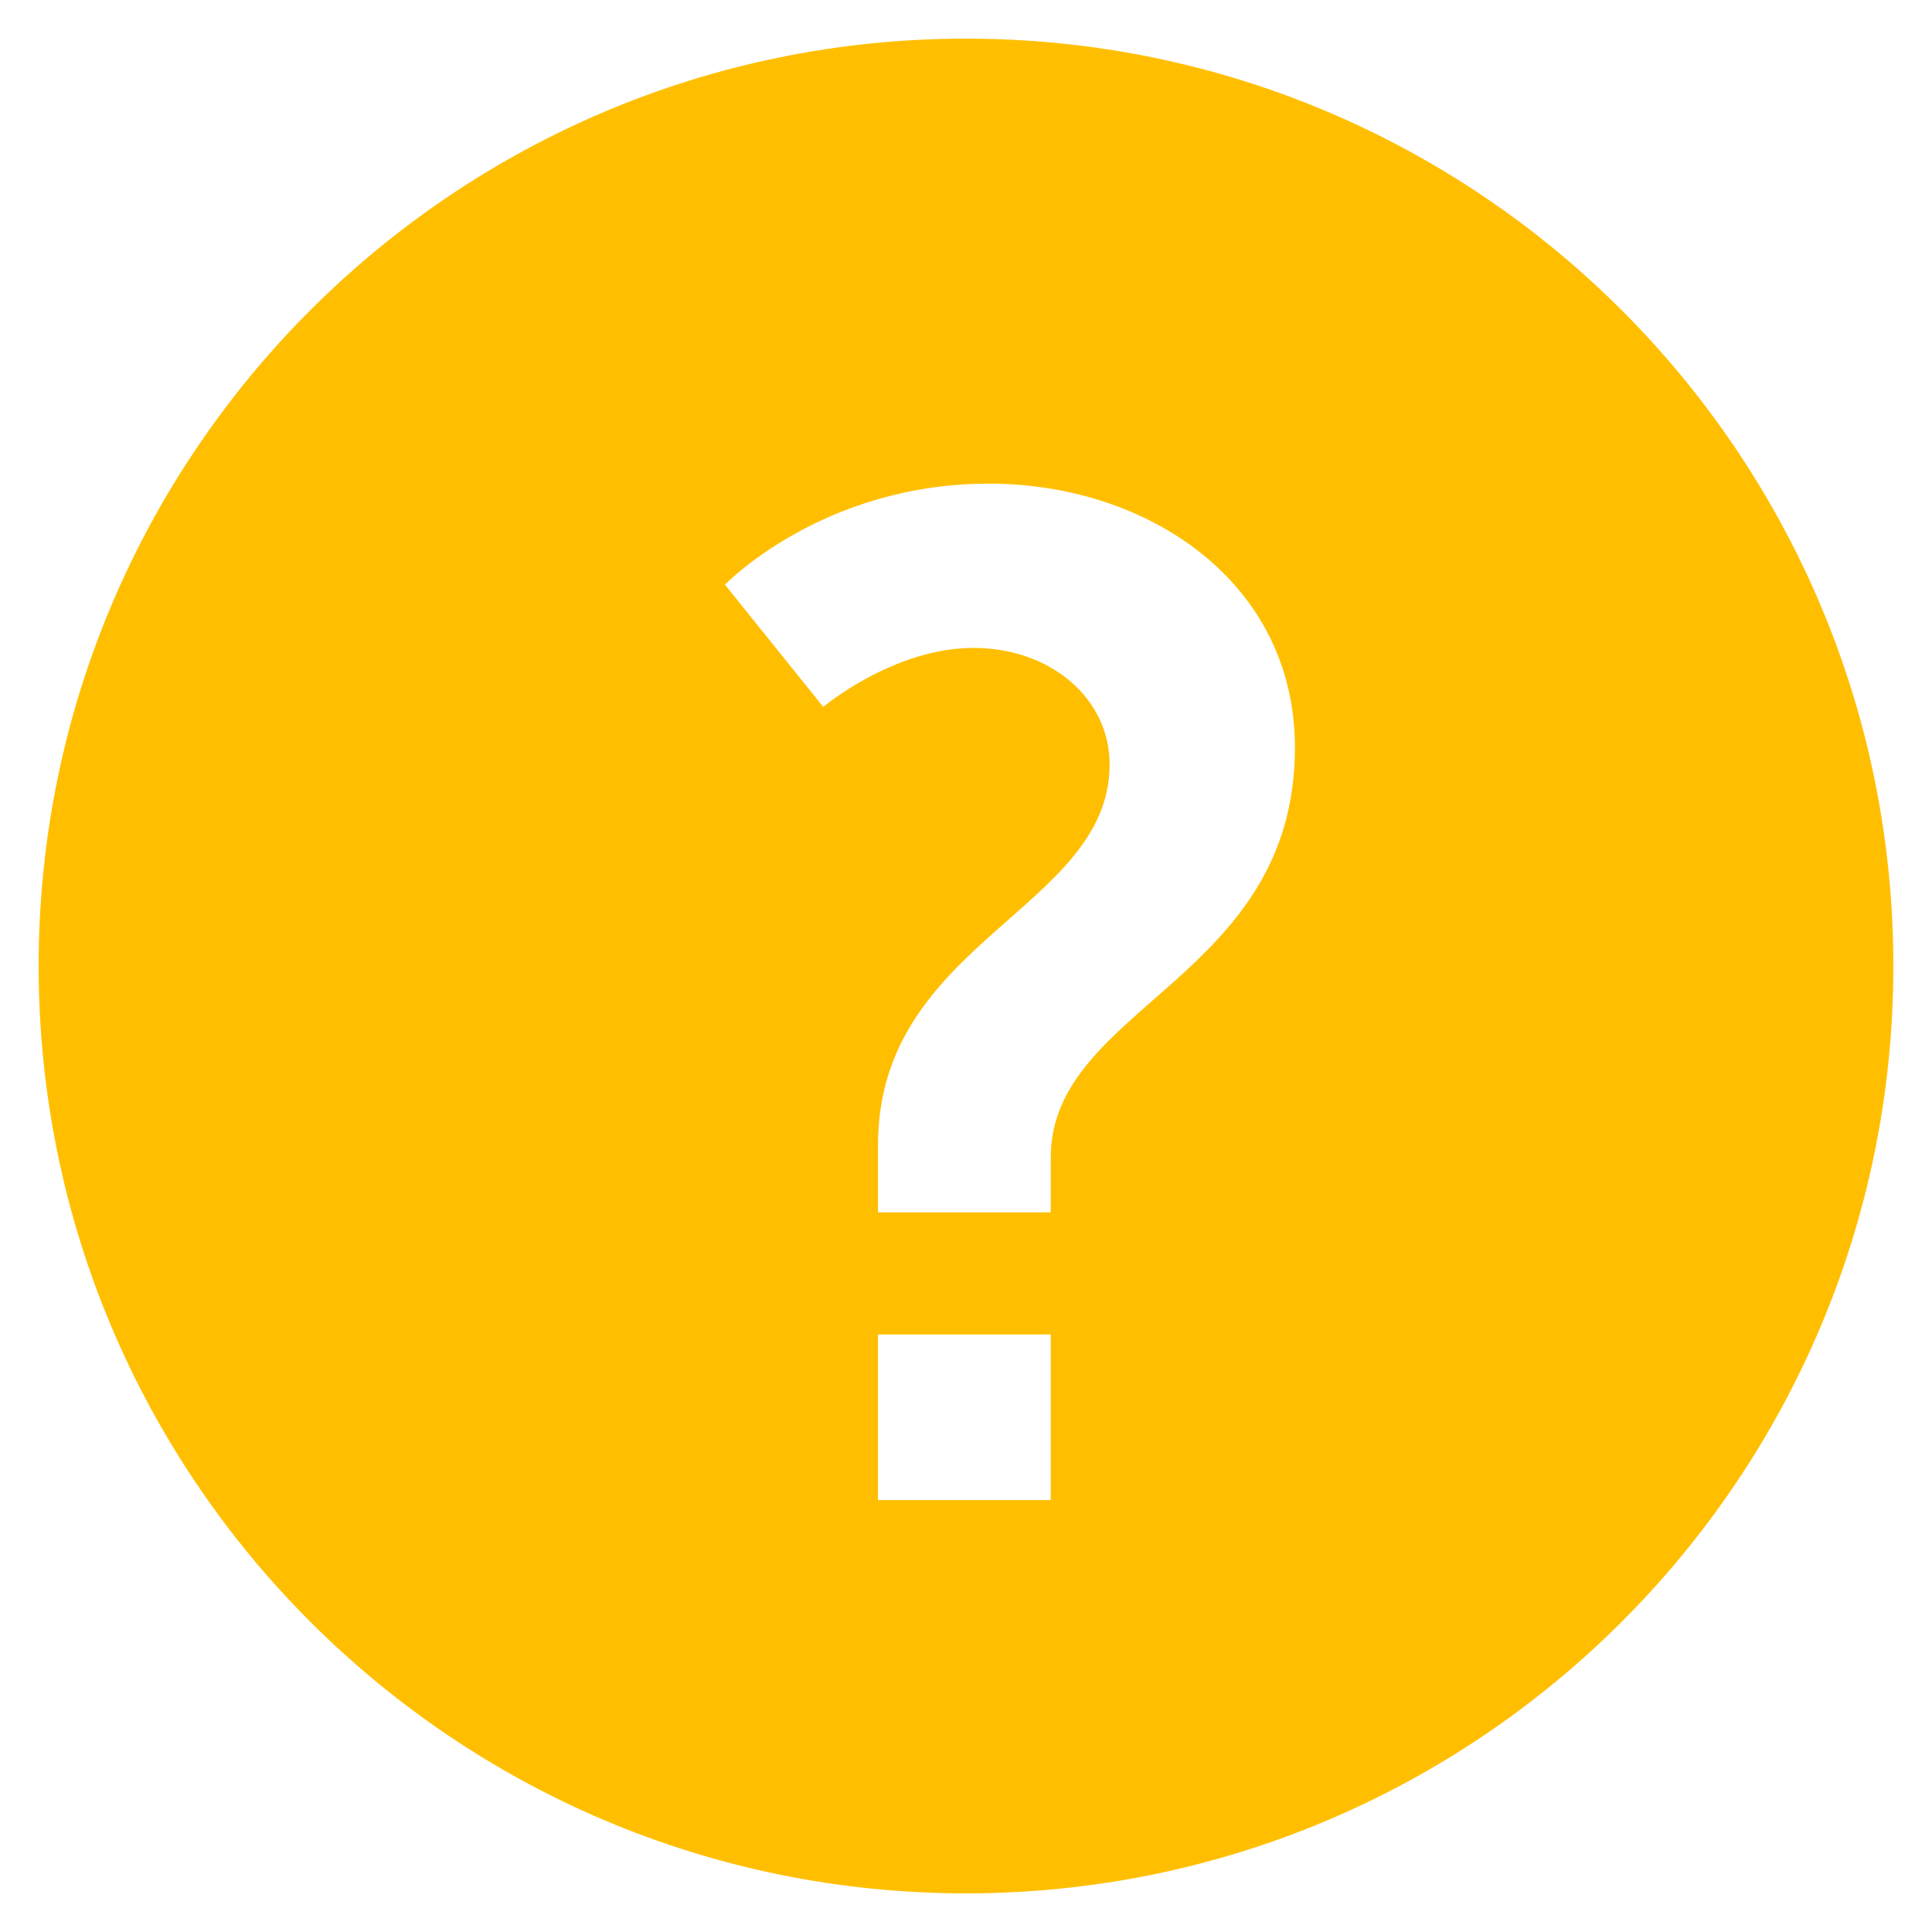<?xml version="1.0" ?>
<!-- Find more at icons.mysitemyway.com -->
<svg height="100" width="100" viewBox="0 0 100 100" xmlns:xlink="http://www.w3.org/1999/xlink" xmlns="http://www.w3.org/2000/svg" version="1.1">
<path d="M50,2C23.49,2,2,23.49,2,50s21.49,48,48,48s48-21.49,48-48S76.51,2,50,2z M54.386,77.646h-8.94v-8.574h8.94 V77.646z M54.386,59.918v2.834h-8.94V59.26c0-10.535,11.988-12.206,11.988-19.693c0-3.415-3.052-6.031-7.048-6.031 c-4.141,0-7.774,3.052-7.774,3.052l-5.089-6.324c0,0,5.017-5.231,13.663-5.231c8.214,0,15.839,5.086,15.839,13.66 C67.028,50.687,54.386,52.071,54.386,59.918z" fill="#ffbf00" />
</svg>